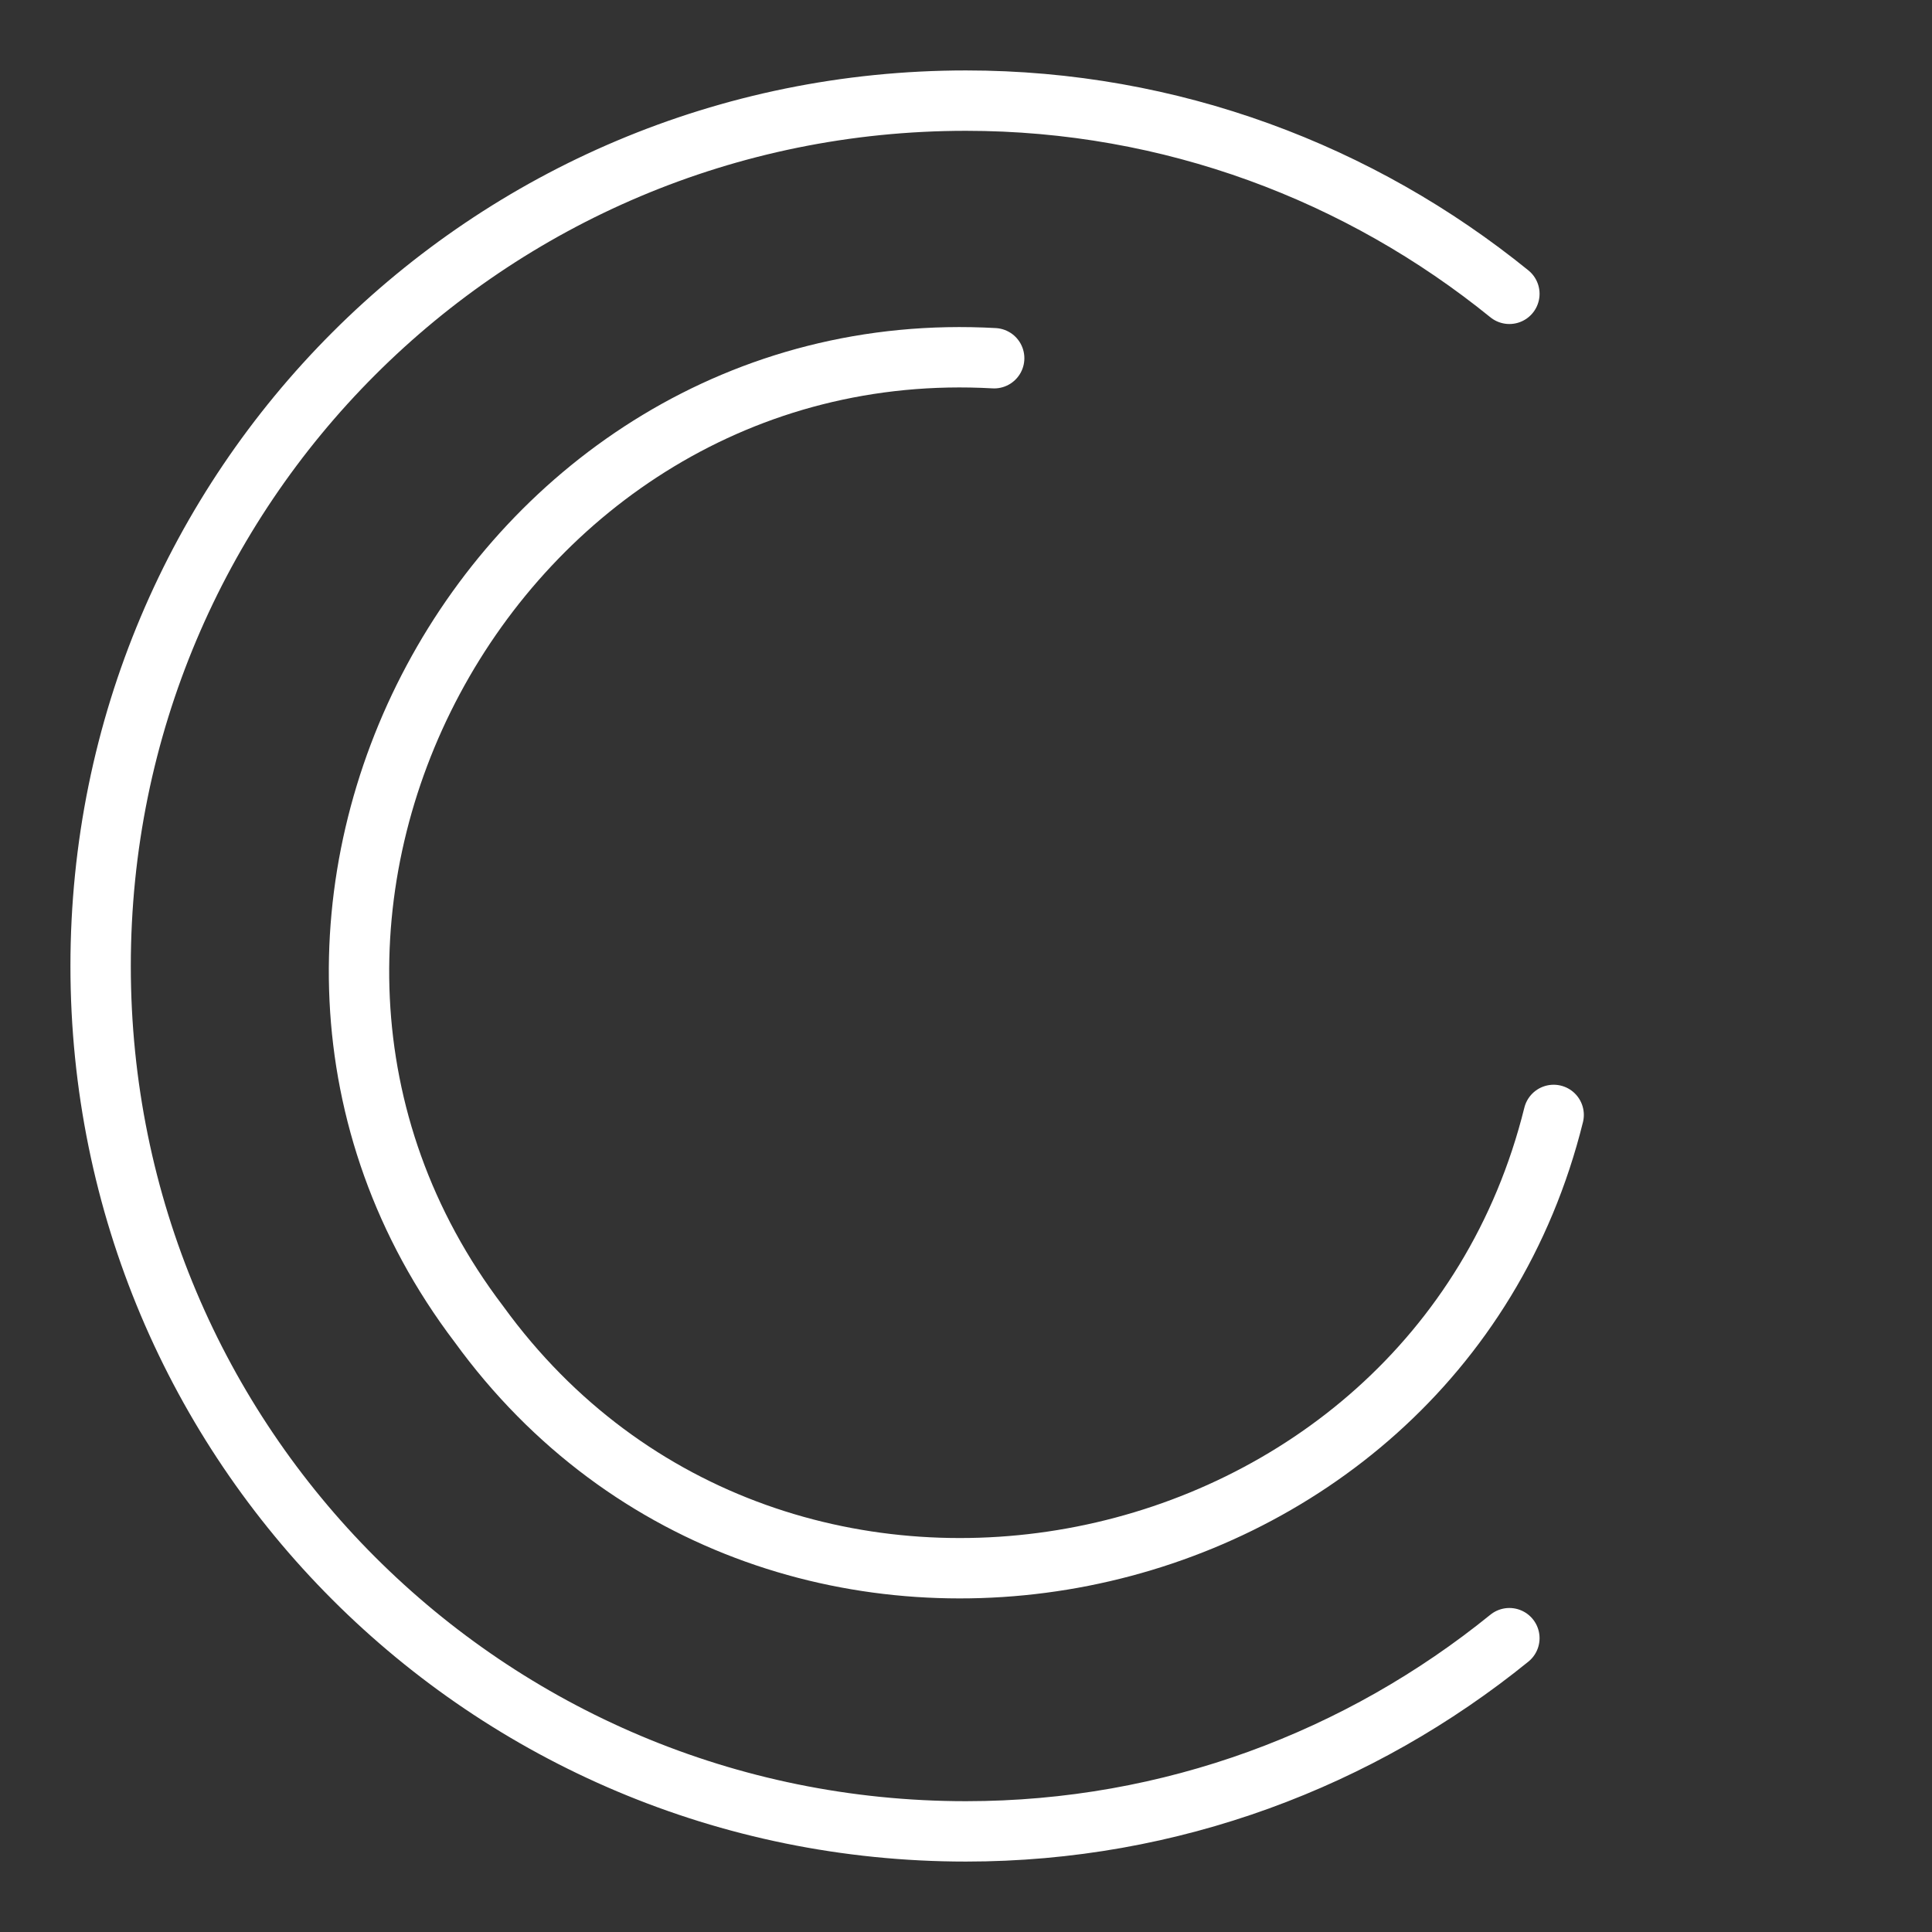 <ns0:svg xmlns:ns0="http://www.w3.org/2000/svg" id="a" viewBox="0 0 48 48" style="stroke-width:1.5px"><ns0:rect x="0" y="0" width="48" height="48" fill="#333333" stroke="none"/><ns0:defs style="stroke-width:1.5px"><ns0:style style="stroke-width:1.5px">.b{fill:none;stroke:#fff;stroke-linecap:round;stroke-linejoin:round;}</ns0:style></ns0:defs><ns0:path class="b" d="m37.5,40.7c-3.7,3-8.4,4.8-13.5,4.8-11.9,0-21.5-9.6-21.5-21.5S12.1,2.5,24,2.5c5.1,0,9.8,1.8,13.5,4.8" style="stroke-width:1.5px" /><ns0:path class="b" d="m38.6,27.7c-3,12.1-19.3,15.4-26.7,5.2-7.6-10,.3-24.7,12.8-24" style="stroke-width:1.5px" /></ns0:svg>